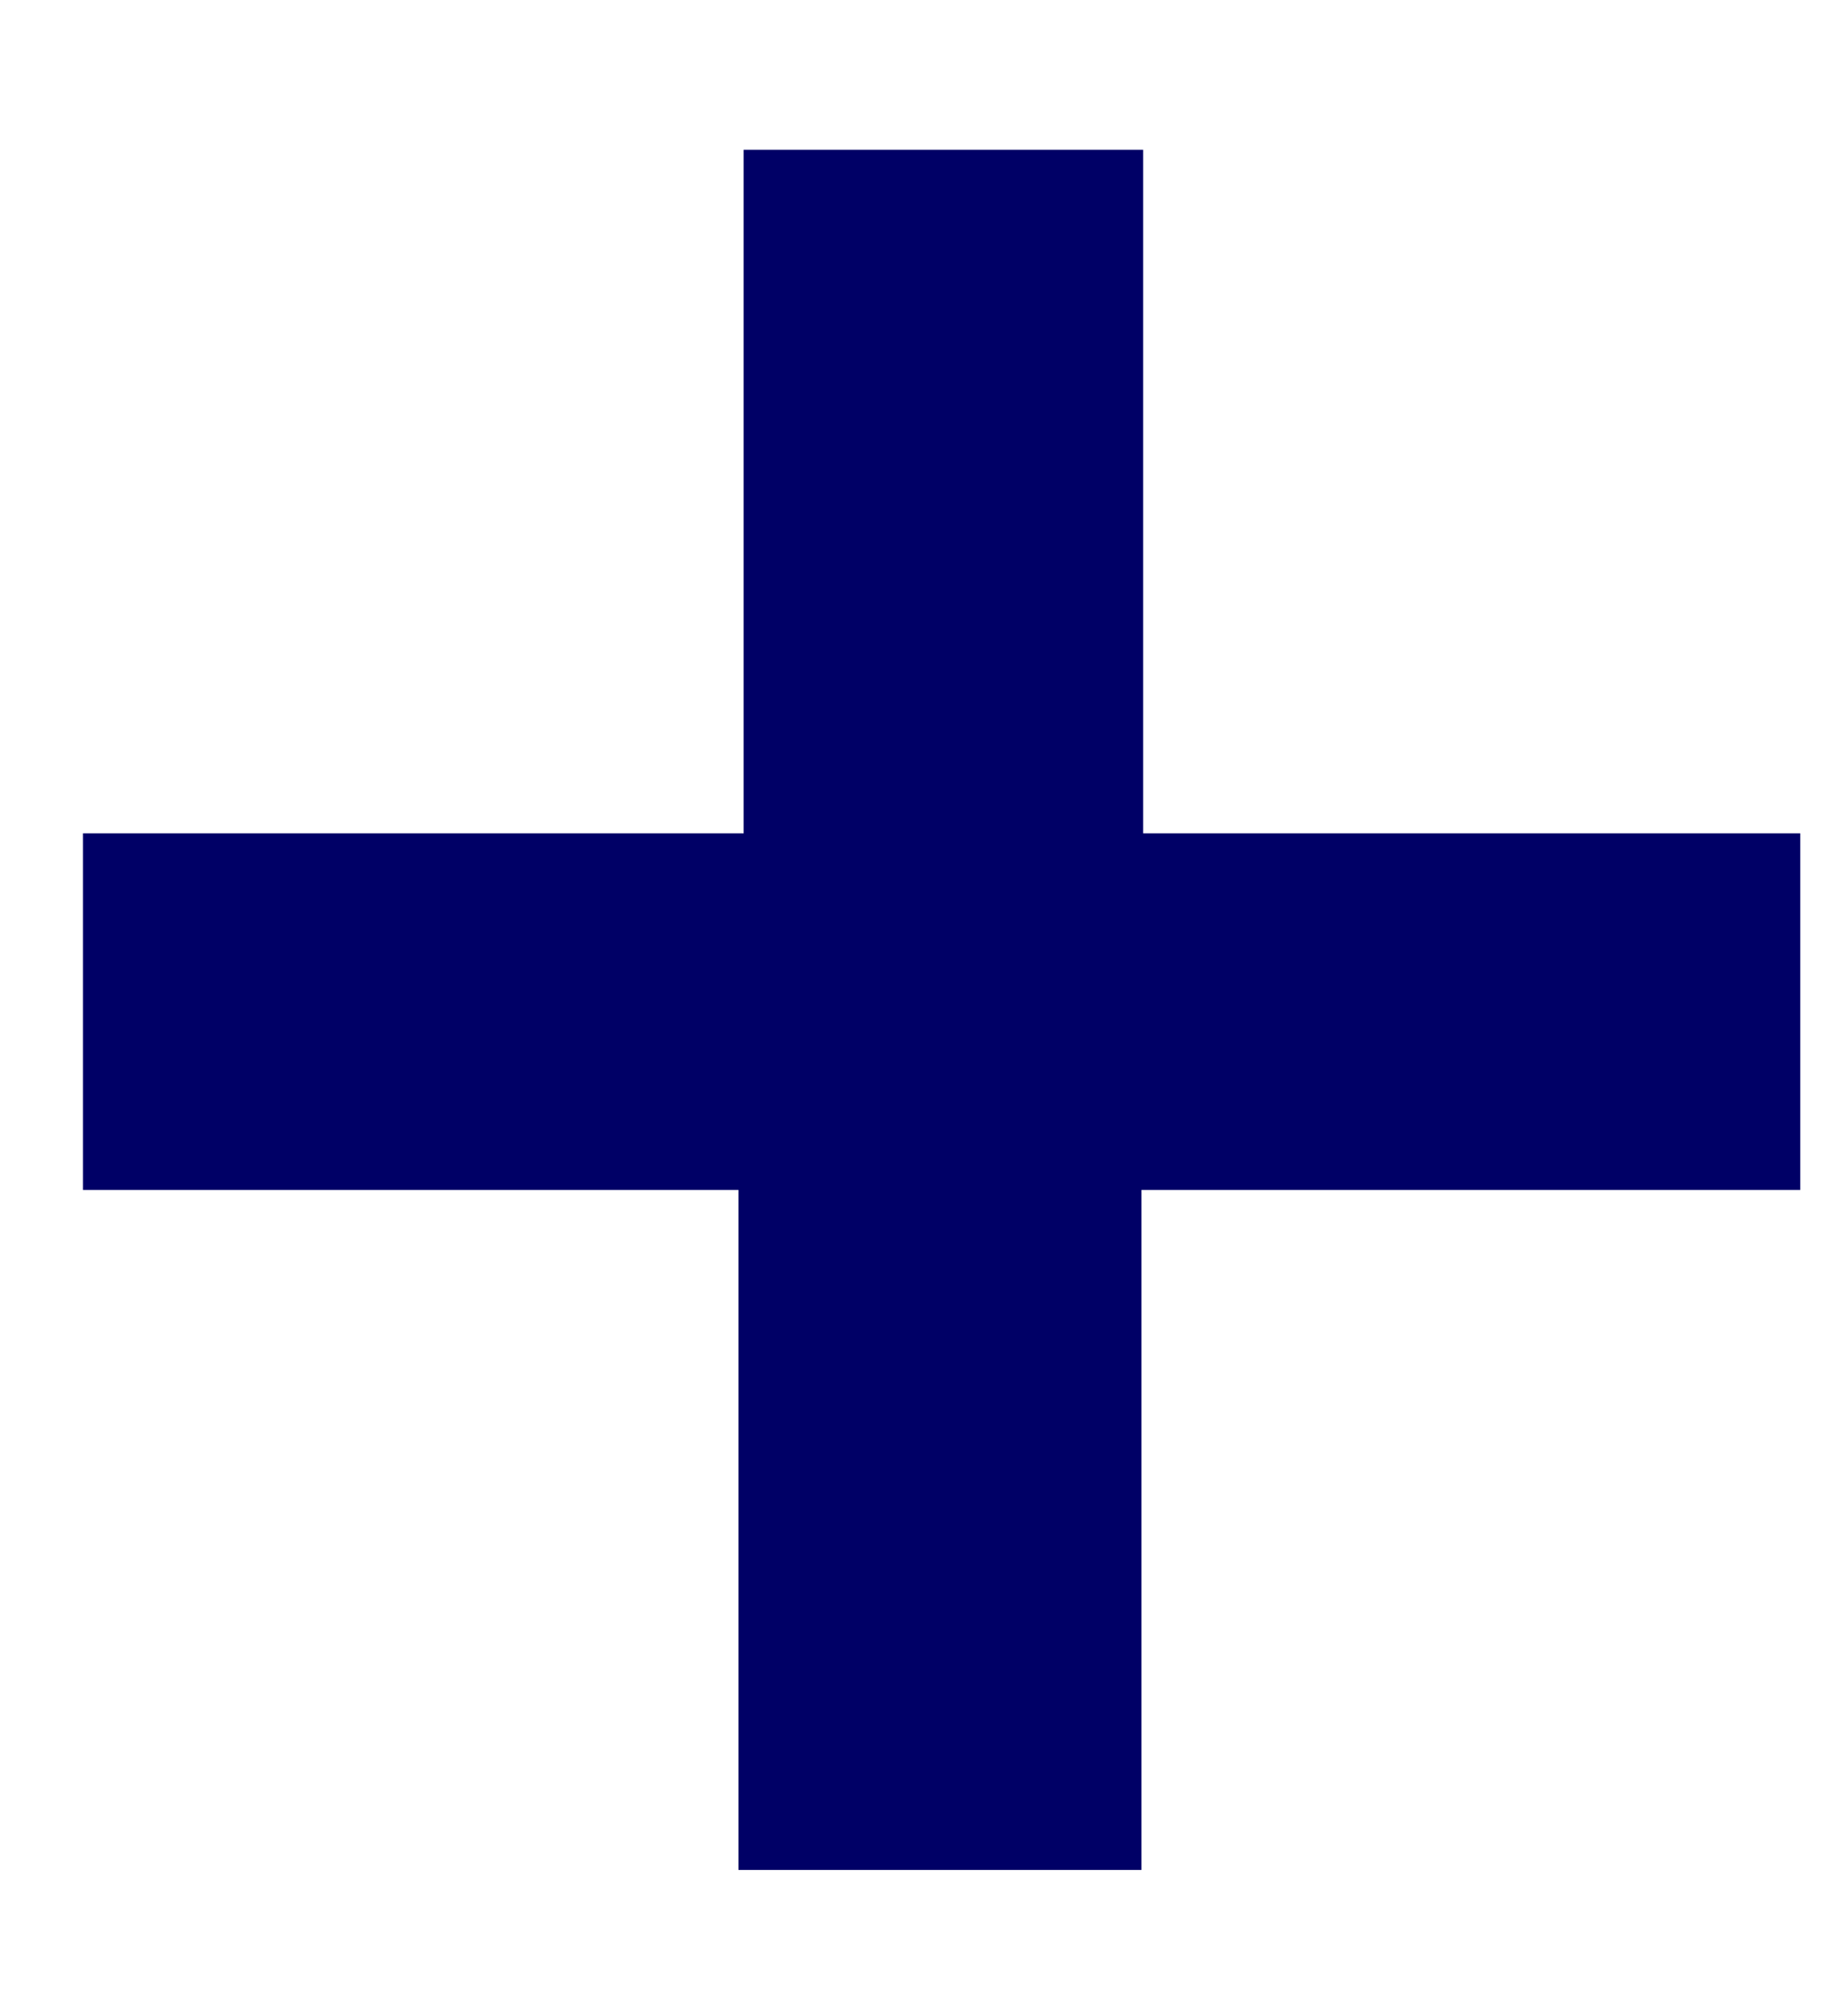 <svg width="12" height="13" viewBox="0 0 12 13" fill="none" xmlns="http://www.w3.org/2000/svg">
<path d="M4.795 12.135V7.722H0.539V5.408H4.829V0.972H7.423V5.408H11.69V7.722H7.412V12.135H4.795Z" fill="#000066"/>
</svg>
